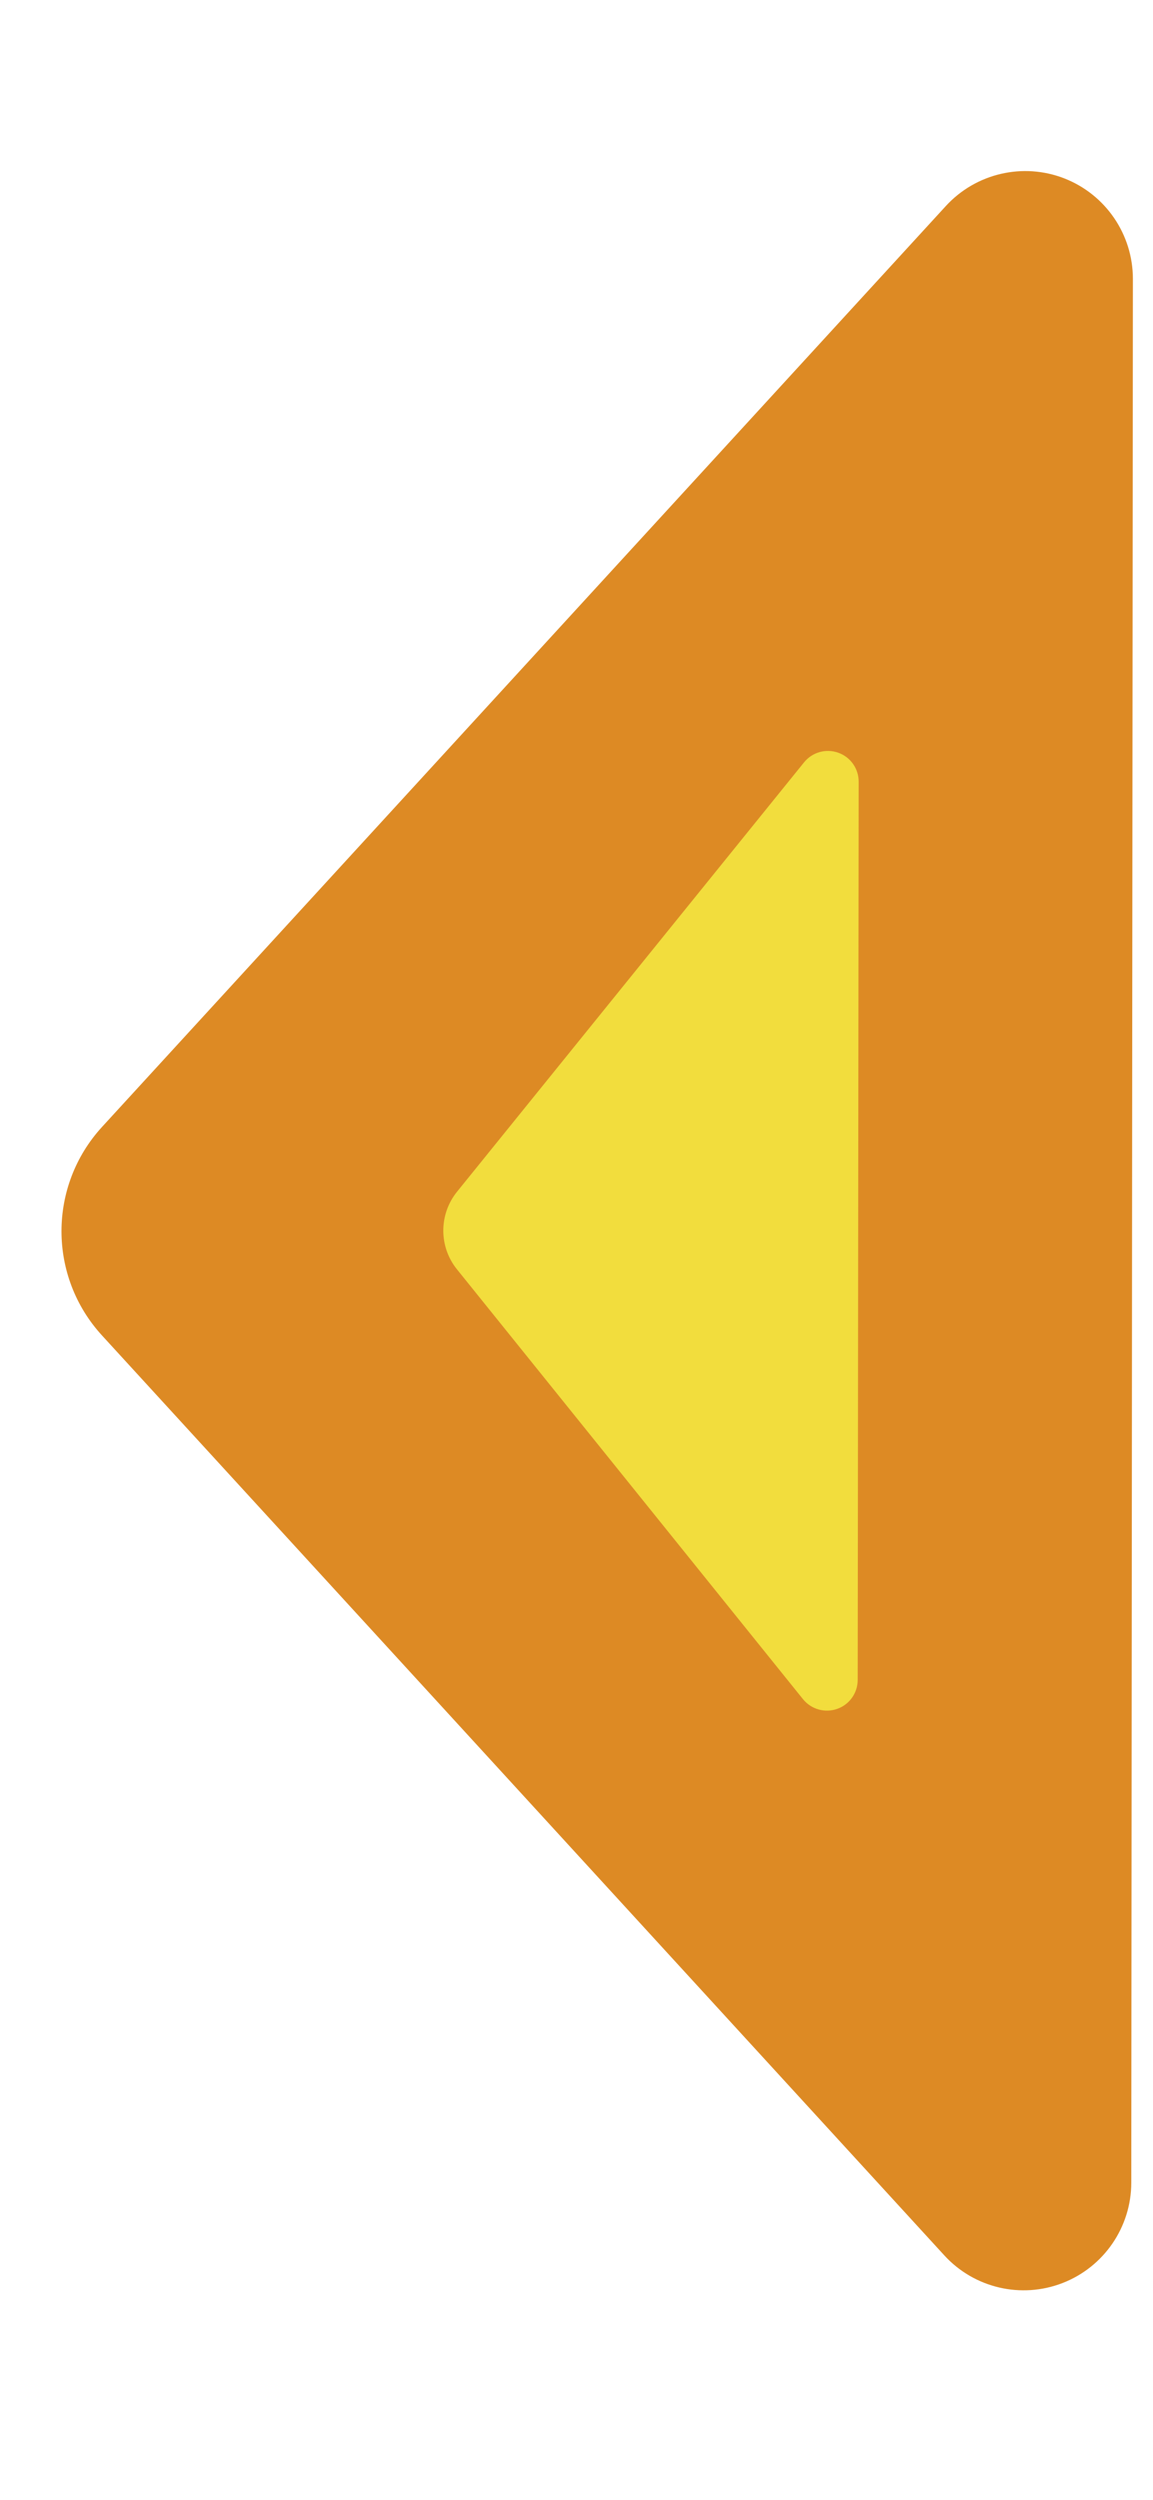 <?xml version="1.0" encoding="UTF-8" standalone="no"?><!DOCTYPE svg PUBLIC "-//W3C//DTD SVG 1.1//EN" "http://www.w3.org/Graphics/SVG/1.1/DTD/svg11.dtd"><svg width="100%" height="100%" viewBox="0 0 18 39" version="1.1" xmlns="http://www.w3.org/2000/svg" xmlns:xlink="http://www.w3.org/1999/xlink" xml:space="preserve" xmlns:serif="http://www.serif.com/" style="fill-rule:evenodd;clip-rule:evenodd;stroke-linejoin:round;stroke-miterlimit:2;"><g id="arrowButton"><path d="M1.593,20.835c-0.844,-0.92 -0.844,-2.333 0,-3.254c2.908,-3.171 9.382,-10.232 13.174,-14.368c0.469,-0.51 1.203,-0.681 1.848,-0.43c0.646,0.252 1.071,0.874 1.071,1.567c-0.007,7.381 -0.019,22.328 -0.025,29.703c-0.001,0.692 -0.426,1.313 -1.072,1.564c-0.645,0.251 -1.379,0.08 -1.847,-0.431c-3.784,-4.129 -10.245,-11.181 -13.149,-14.351Z" style="fill:#dd8a24;"/><path d="M7.134,19.803c-0.285,-0.353 -0.284,-0.858 0.001,-1.211c1.14,-1.41 3.984,-4.926 5.417,-6.698c0.128,-0.159 0.342,-0.219 0.534,-0.151c0.192,0.068 0.32,0.249 0.319,0.453c-0.003,3.141 -0.011,10.872 -0.015,14.012c0,0.203 -0.128,0.385 -0.32,0.452c-0.192,0.068 -0.406,0.007 -0.534,-0.151c-1.429,-1.775 -4.265,-5.294 -5.402,-6.706Z" style="fill:#f2dd3d;"/></g></svg>